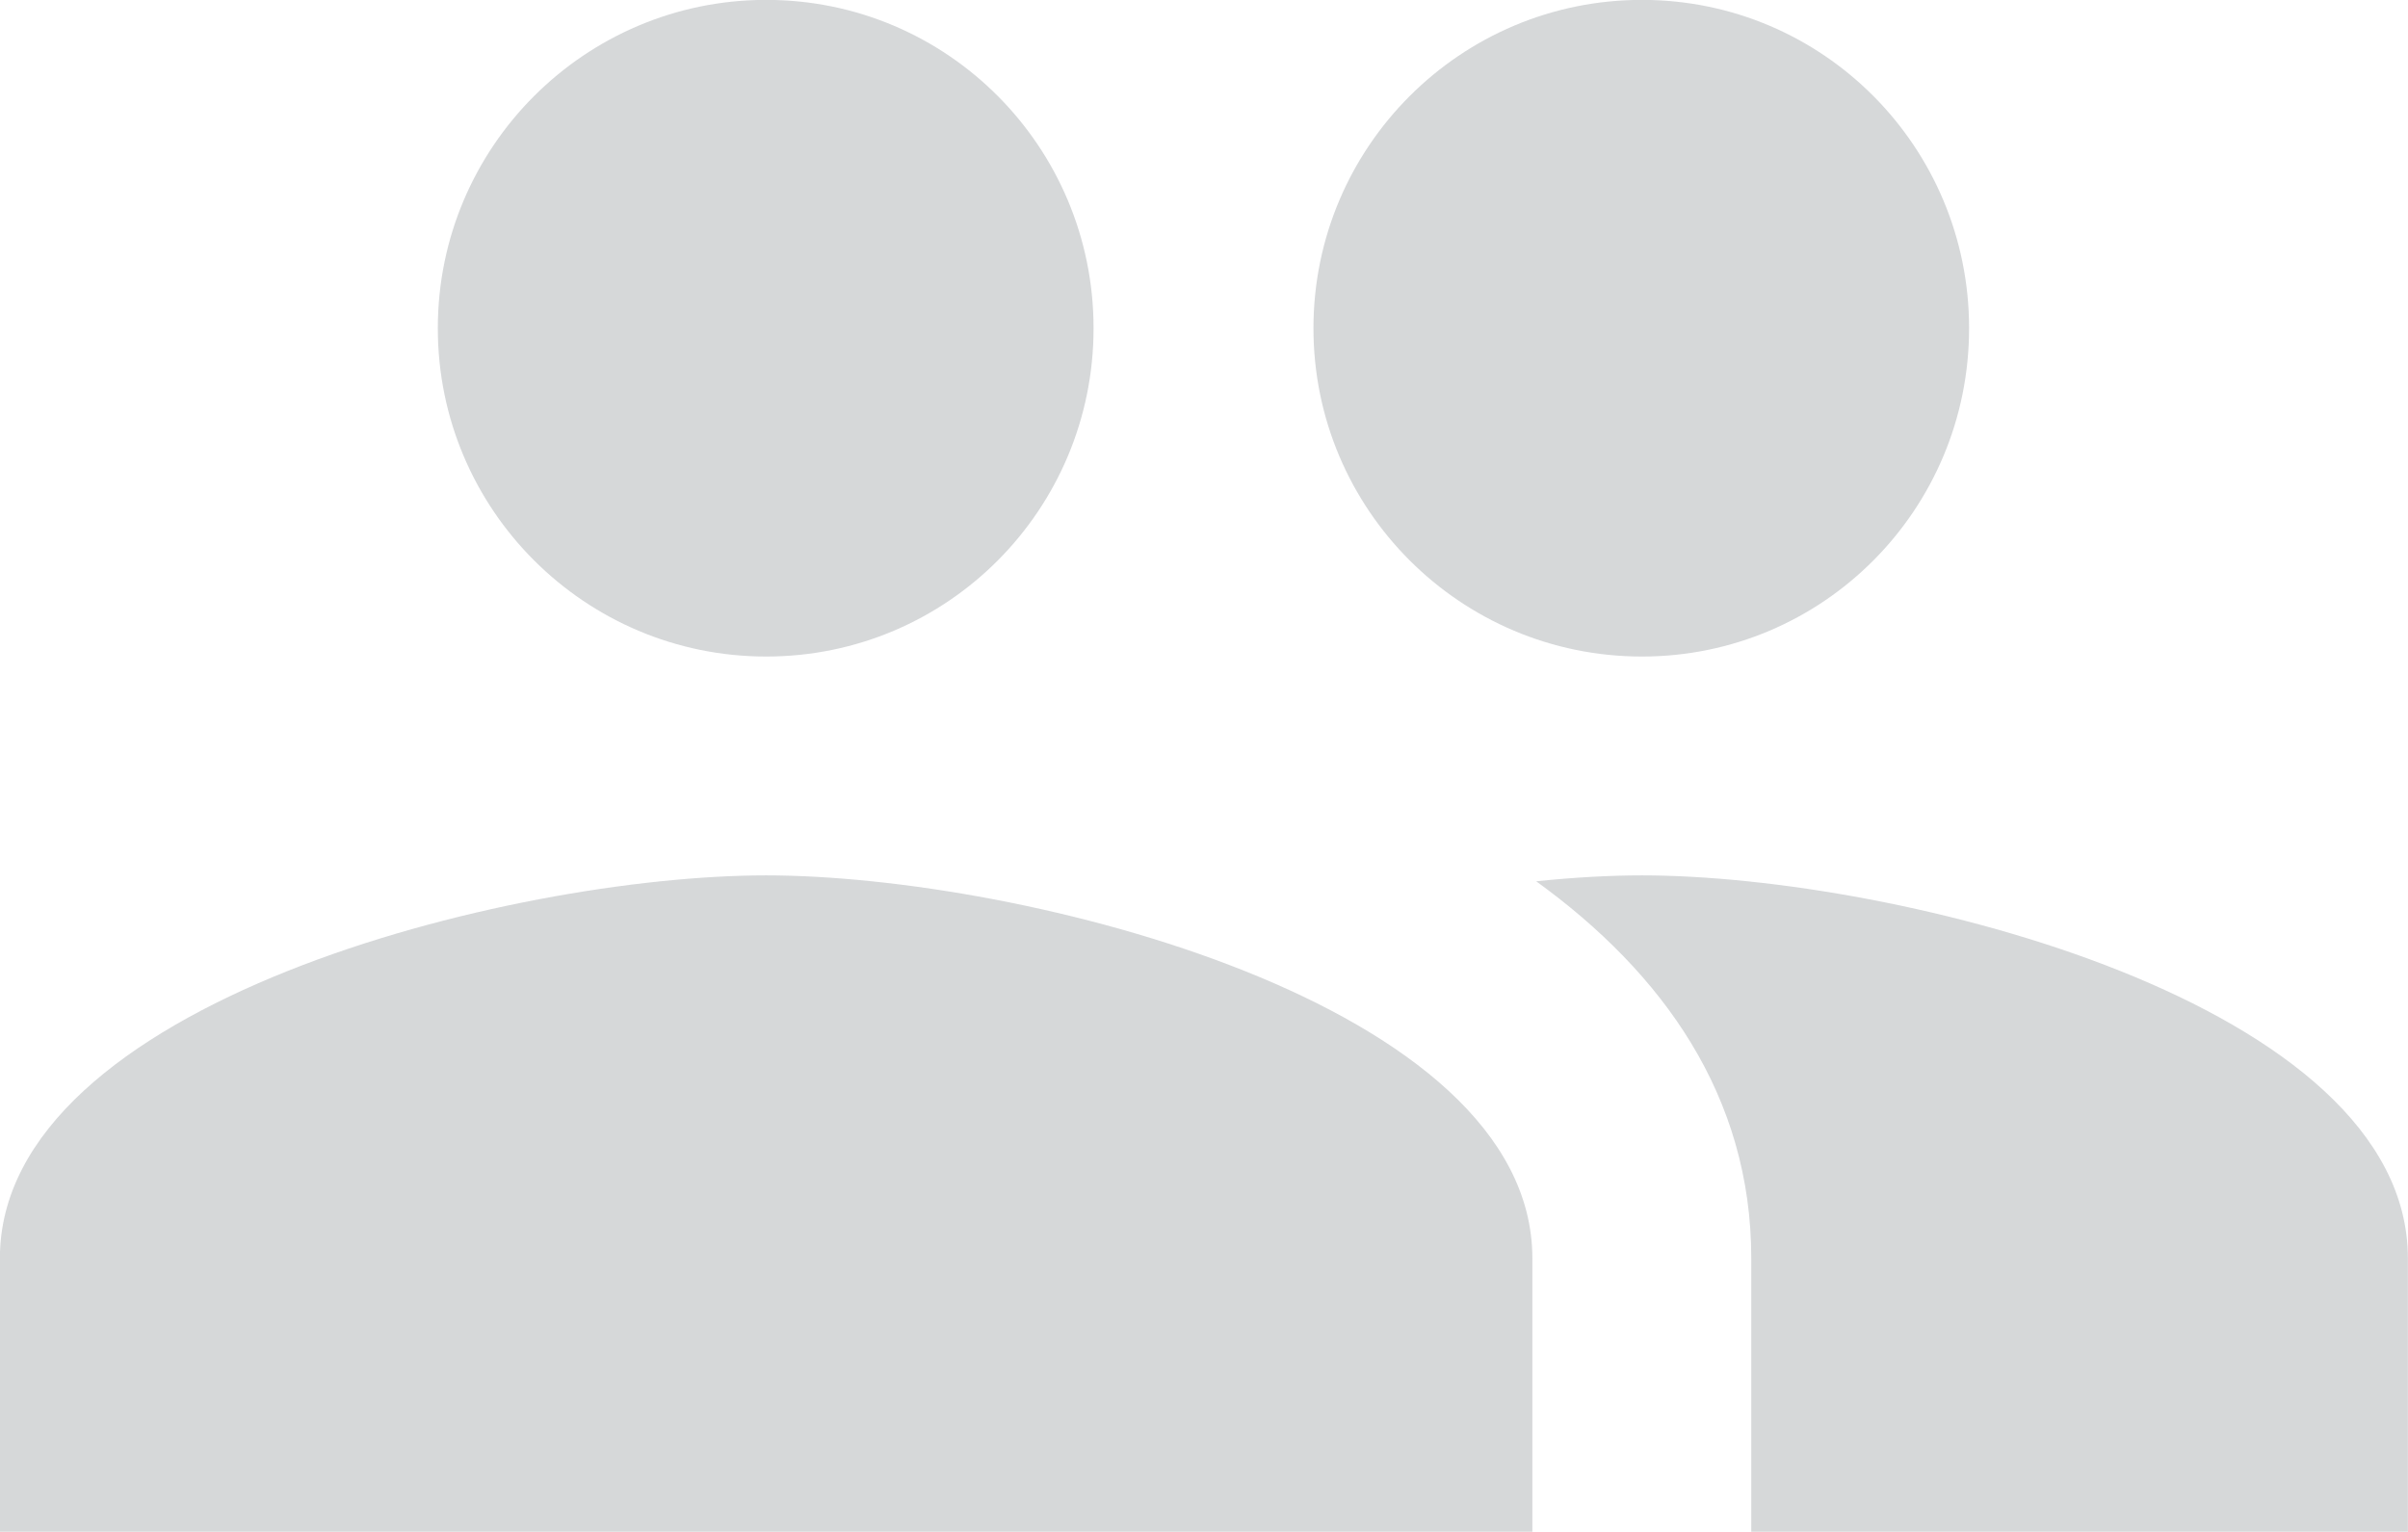 <svg width="22" height="14" viewBox="0 0 22 14" fill="none" xmlns="http://www.w3.org/2000/svg">
<g opacity="0.298" clip-path="url(#clip0)">
<path fill-rule="evenodd" clip-rule="evenodd" d="M7 8C4.667 8 -0.001 9.167 -0.001 11.5V13.999H14V11.5C14 9.167 9.334 8 7 8ZM15.001 8C14.71 8 14.384 8.018 14.035 8.054C15.193 8.892 16 10.017 16 11.5V13.999H21.999V11.5C21.999 9.167 17.334 8 15.001 8ZM7 -0.001C5.344 -0.001 4 1.344 4 3C4 4.656 5.344 6 7 6C8.657 6 9.991 4.656 9.991 3C9.991 1.344 8.657 -0.001 7 -0.001ZM15.001 -0.001C13.343 -0.001 12 1.344 12 3C12 4.656 13.343 6 15.001 6C16.657 6 17.99 4.656 17.99 3C17.99 1.344 16.657 -0.001 15.001 -0.001Z" fill="#747B81"/>
</g>
<defs>
<clipPath id="clip0">
<rect width="22" height="14" fill="white"/>
</clipPath>
</defs>
</svg>
